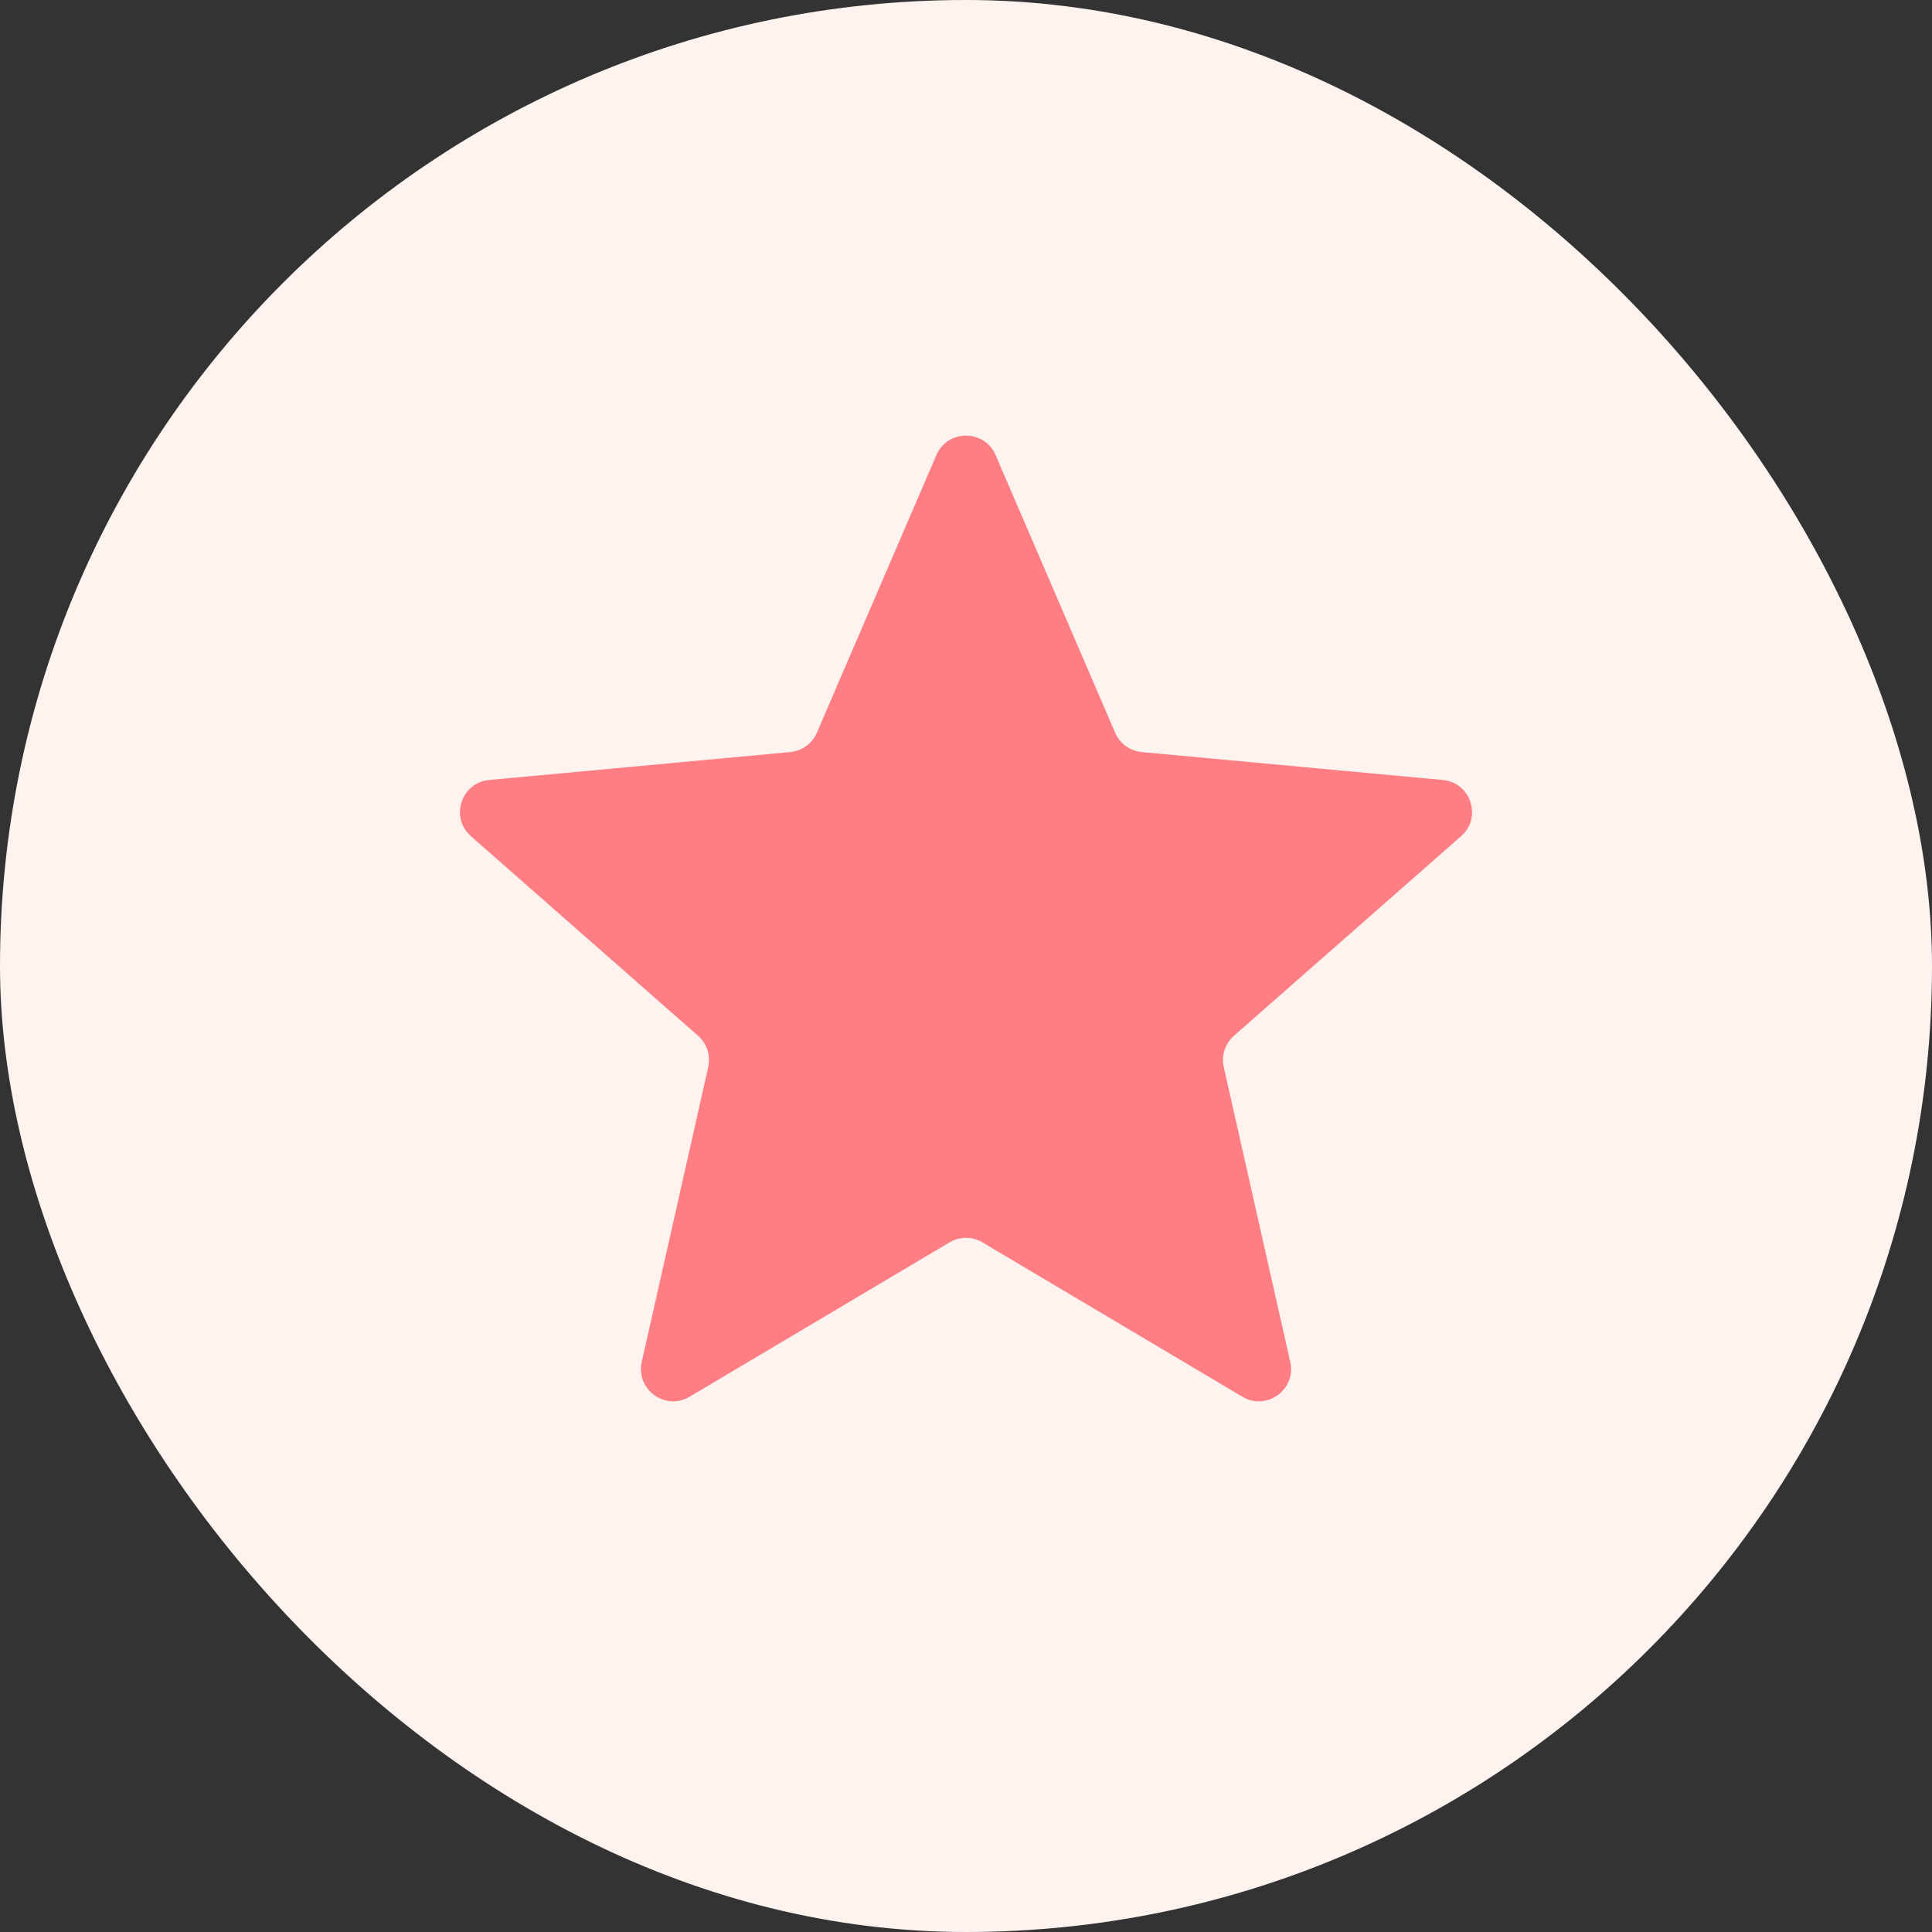 <svg width="60" height="60" viewBox="0 0 60 60" fill="none" xmlns="http://www.w3.org/2000/svg">
<rect x="0" y="0" width="60" height="60" fill="#333333" stroke="none"/>
<rect width="60" height="60" rx="30" fill="#FFF3F0"/>
<path d="M29.081 14.133C29.429 13.327 30.571 13.327 30.919 14.133L34.632 22.756C34.777 23.092 35.094 23.322 35.458 23.356L44.807 24.223C45.681 24.304 46.034 25.391 45.374 25.97L38.321 32.167C38.046 32.408 37.925 32.781 38.005 33.138L40.07 42.297C40.263 43.153 39.338 43.825 38.584 43.377L30.511 38.583C30.196 38.396 29.804 38.396 29.489 38.583L21.416 43.377C20.662 43.825 19.738 43.153 19.93 42.297L21.995 33.138C22.075 32.781 21.954 32.408 21.679 32.167L14.626 25.97C13.966 25.391 14.319 24.304 15.193 24.223L24.542 23.356C24.906 23.322 25.223 23.092 25.368 22.756L29.081 14.133Z" fill="#FF7E84"/>
</svg>
